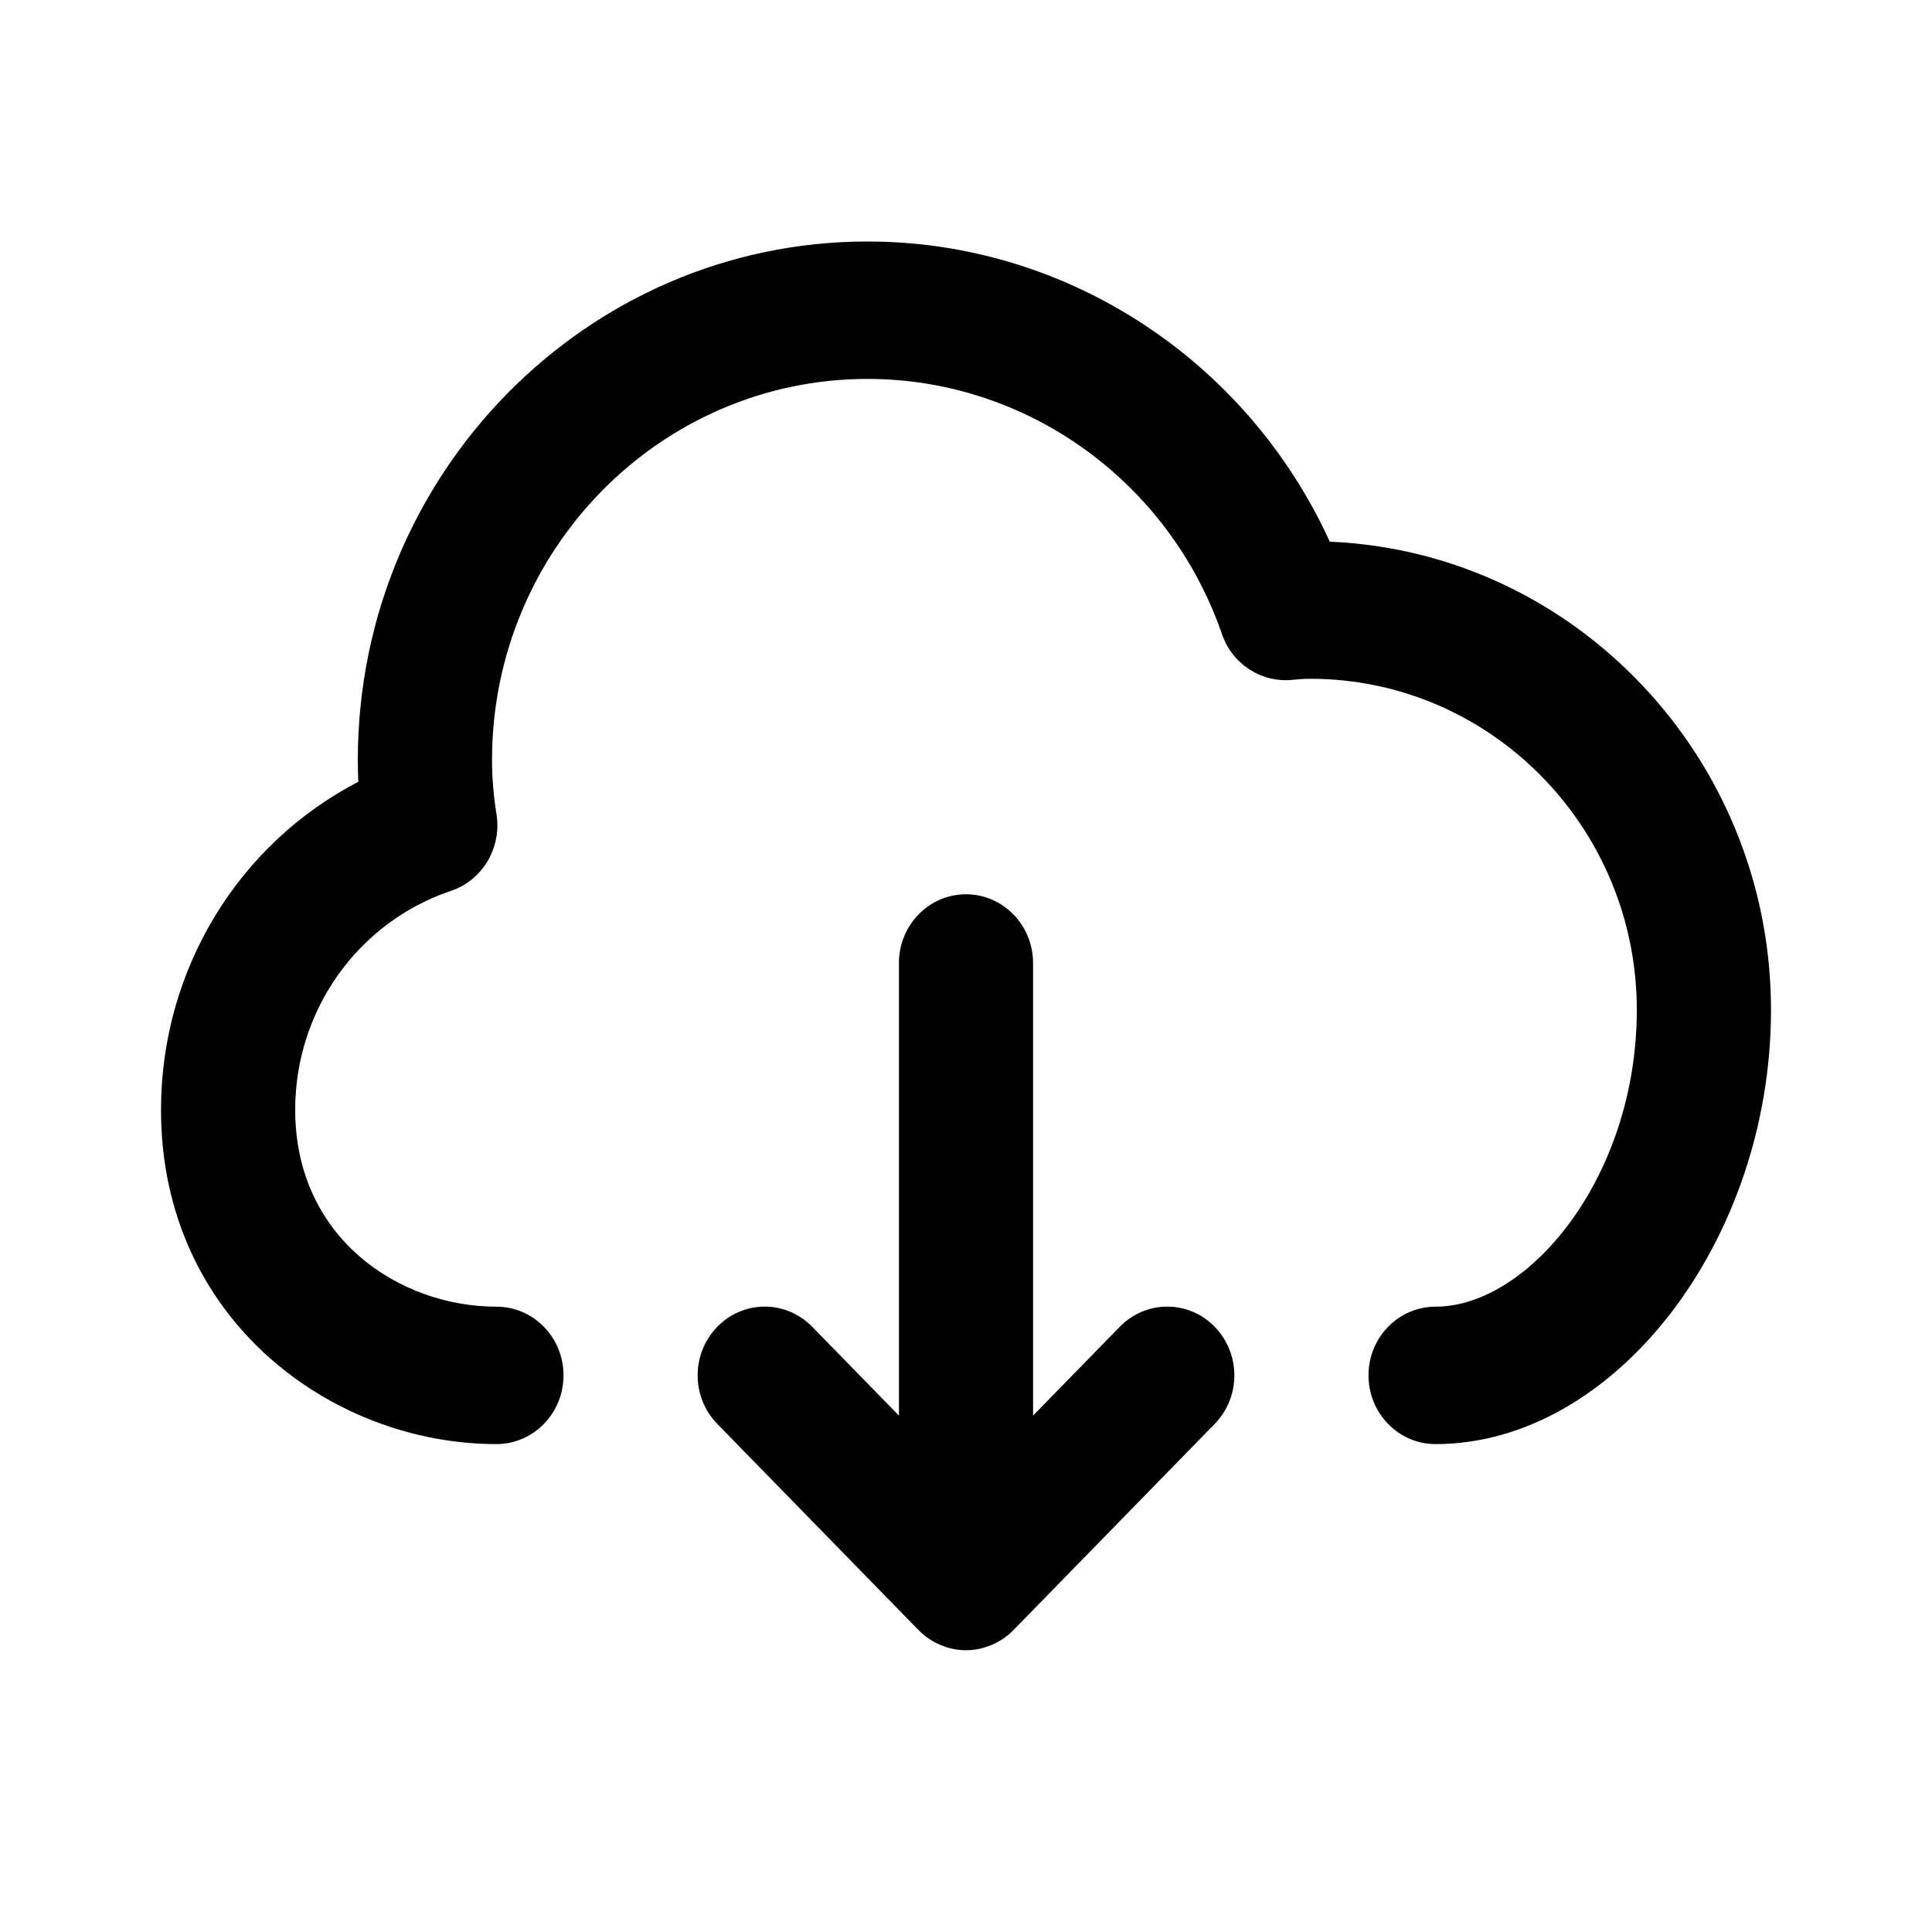 <svg viewBox="0 0 24 24" fill="none" xmlns="http://www.w3.org/2000/svg">
<path fill-rule="evenodd" clip-rule="evenodd" d="M17.833 17.939C17.373 17.939 17 17.557 17 17.085C17 16.613 17.373 16.232 17.833 16.232C18.989 16.232 20.333 14.621 20.333 12.545C20.333 10.276 18.513 8.432 16.277 8.432C16.204 8.432 16.131 8.437 16.058 8.445C15.675 8.485 15.31 8.255 15.181 7.88C14.526 5.982 12.756 4.707 10.777 4.707C8.205 4.707 6.112 6.831 6.112 9.441C6.112 9.658 6.13 9.88 6.168 10.117C6.233 10.532 5.994 10.934 5.604 11.066C4.446 11.455 3.667 12.549 3.667 13.787C3.667 15.374 4.955 16.232 6.167 16.232C6.627 16.232 7 16.613 7 17.085C7 17.557 6.627 17.939 6.167 17.939C4.118 17.939 2 16.386 2 13.787C2 12.045 2.962 10.483 4.451 9.712C4.447 9.621 4.445 9.531 4.445 9.441C4.445 5.889 7.286 3 10.777 3C13.253 3 15.49 4.475 16.519 6.729C19.563 6.858 22 9.418 22 12.545C22 15.419 20.053 17.939 17.833 17.939ZM10.089 16.481L11.167 17.585V11.963C11.167 11.492 11.54 11.109 12 11.109C12.46 11.109 12.833 11.492 12.833 11.963V17.585L13.911 16.481C14.237 16.148 14.763 16.148 15.089 16.481C15.415 16.815 15.415 17.355 15.089 17.689L12.59 20.249C12.513 20.328 12.421 20.391 12.318 20.434C12.217 20.477 12.108 20.5 12 20.5C11.892 20.5 11.783 20.477 11.682 20.434C11.579 20.391 11.487 20.328 11.41 20.249L8.911 17.689C8.585 17.355 8.585 16.815 8.911 16.481C9.237 16.148 9.763 16.148 10.089 16.481Z" fill="currentColor"/>
</svg>